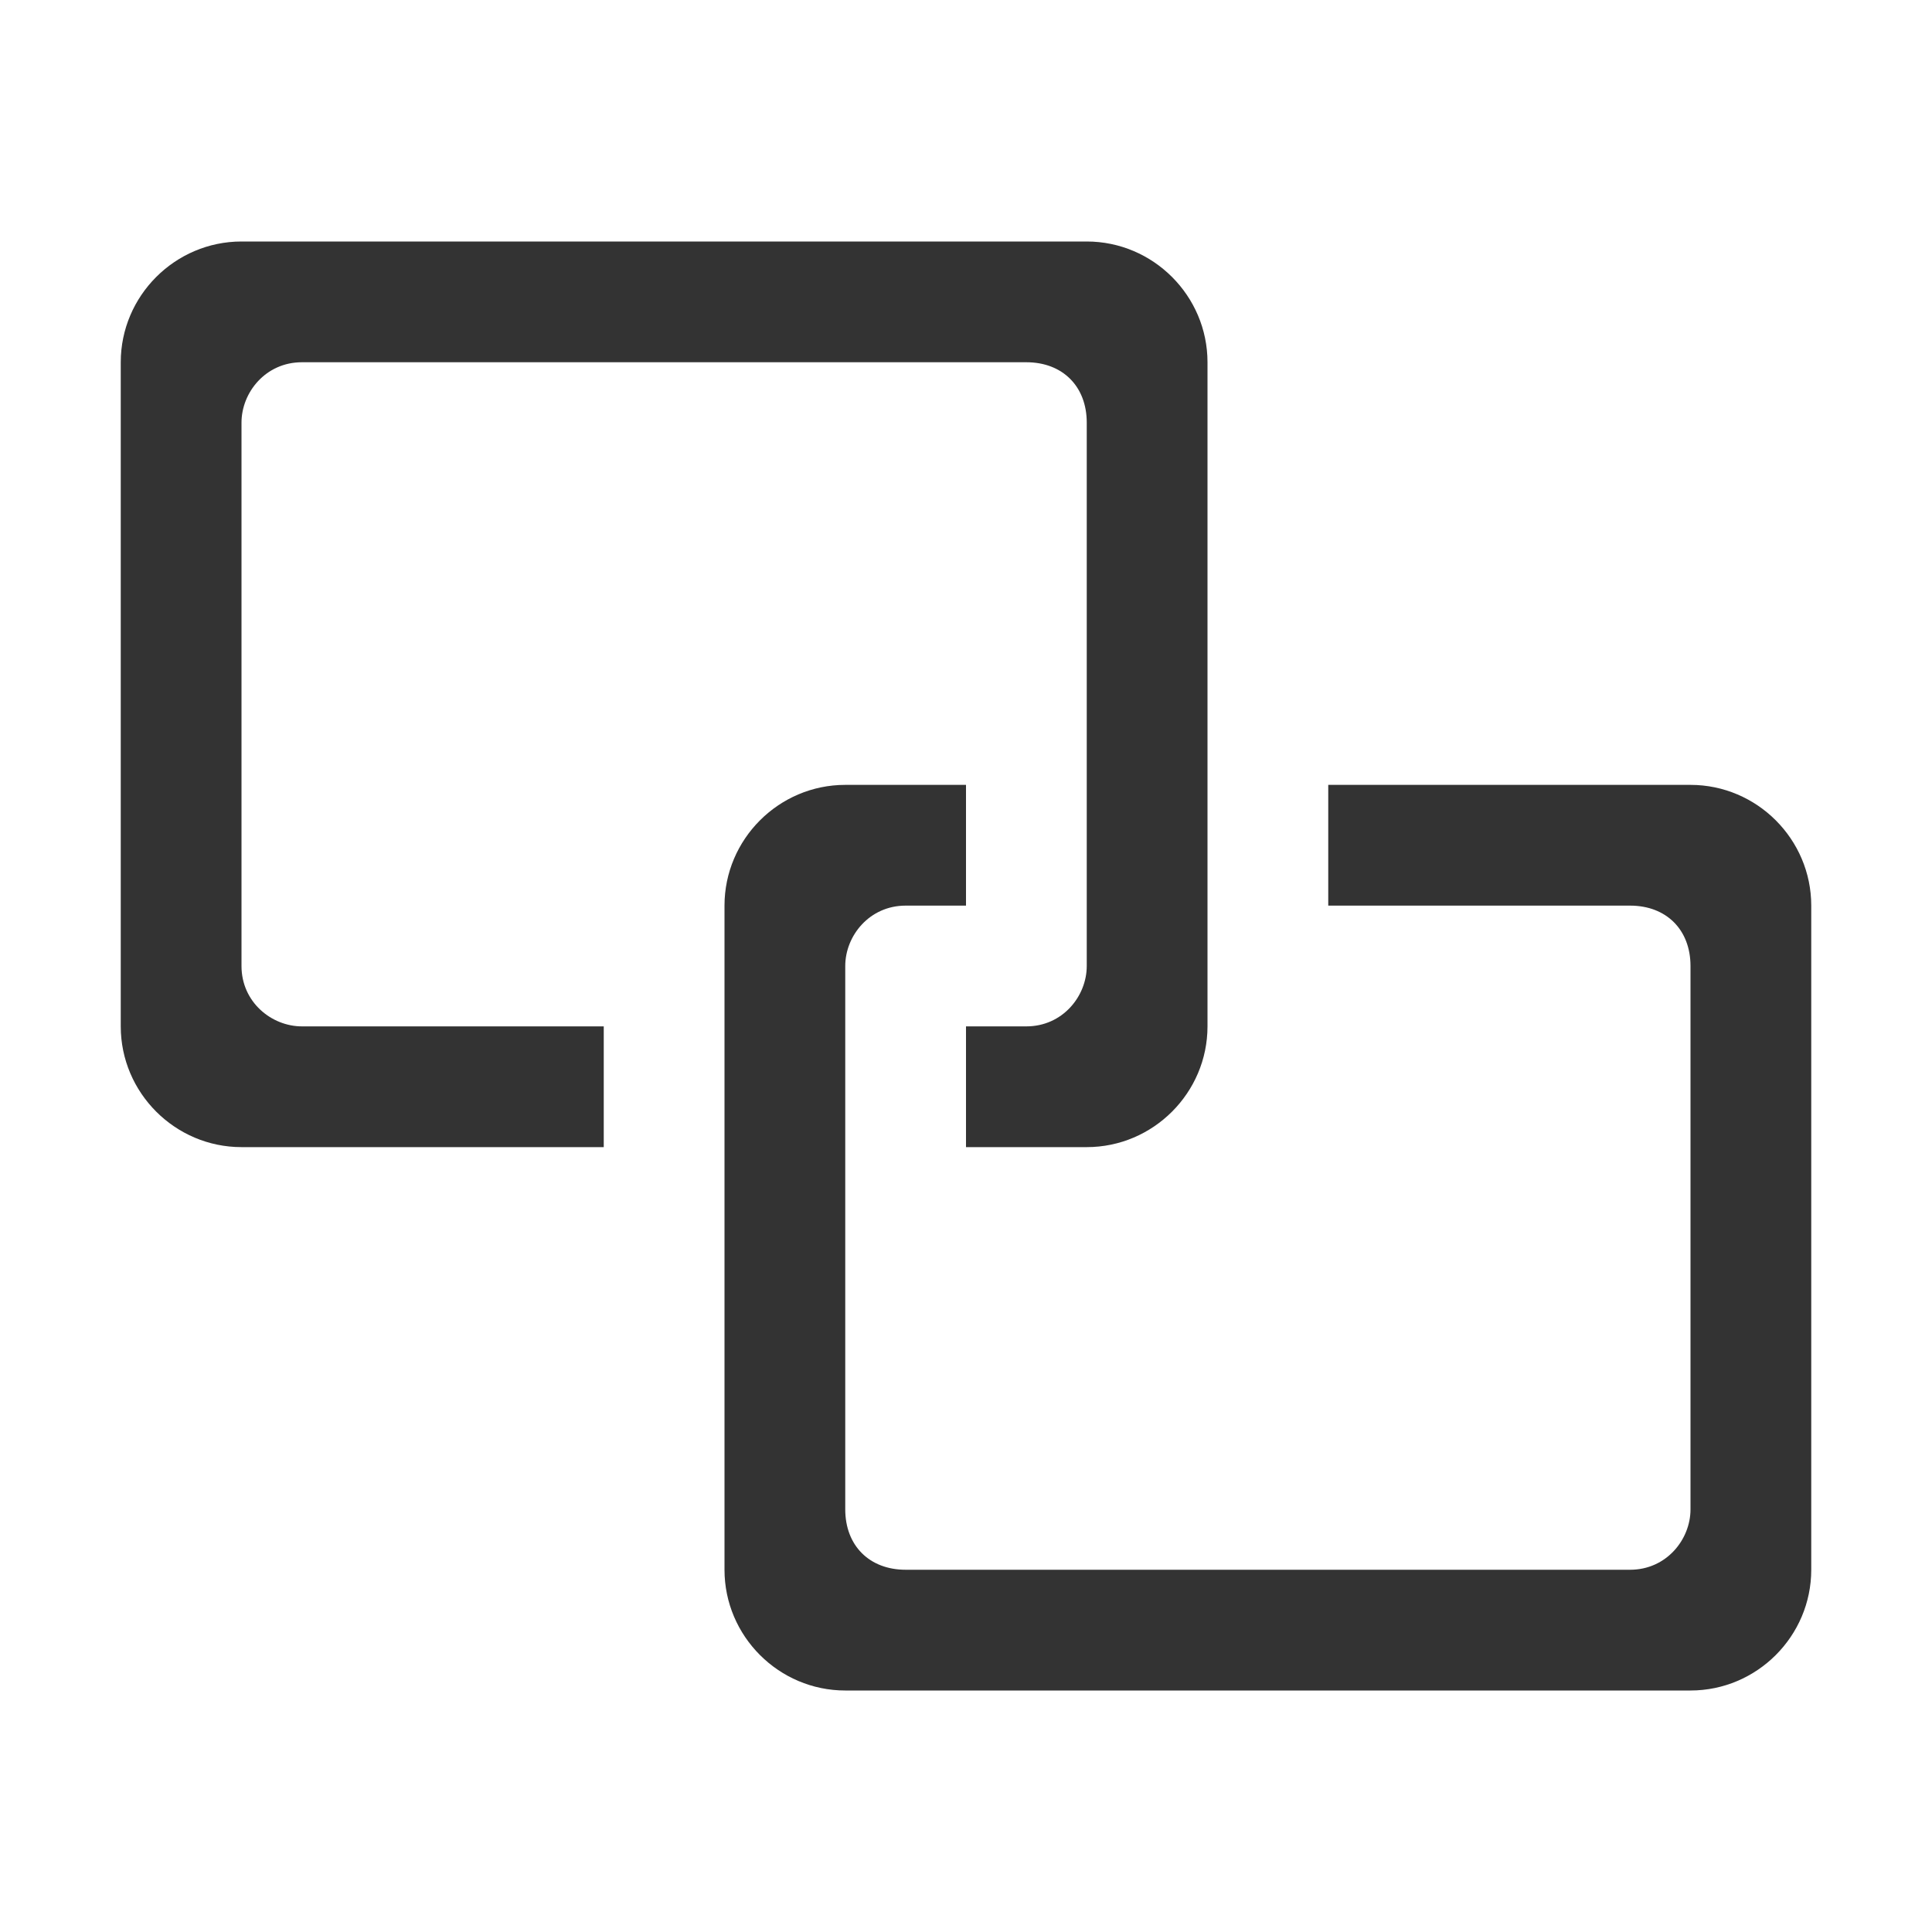 <?xml version="1.0" standalone="no"?><!DOCTYPE svg PUBLIC "-//W3C//DTD SVG 1.1//EN" "http://www.w3.org/Graphics/SVG/1.1/DTD/svg11.dtd"><svg t="1563858677563" class="icon" viewBox="0 0 1024 1024" version="1.1" xmlns="http://www.w3.org/2000/svg" p-id="1554" xmlns:xlink="http://www.w3.org/1999/xlink" width="128" height="128"><defs><style type="text/css"></style></defs><path d="M128 512V224c0-16 12.8-32 32-32h384c19.2 0 32 12.8 32 32v288c0 16-12.8 32-32 32h-32v64h64c35.2 0 64-28.8 64-64V192c0-35.2-28.8-64-64-64H128c-35.2 0-64 28.8-64 64v352c0 35.2 28.8 64 64 64h192v-64H160c-16 0-32-12.8-32-32z" fill="#333333" p-id="1555"></path><path d="M896 416H704v64h160c19.2 0 32 12.8 32 32v288c0 16-12.8 32-32 32H480c-19.2 0-32-12.8-32-32V512c0-16 12.8-32 32-32h32v-64h-64c-35.2 0-64 28.8-64 64v352c0 35.2 28.8 64 64 64h448c35.2 0 64-28.8 64-64V480c0-35.2-28.8-64-64-64z" fill="#333333" p-id="1556"></path></svg>